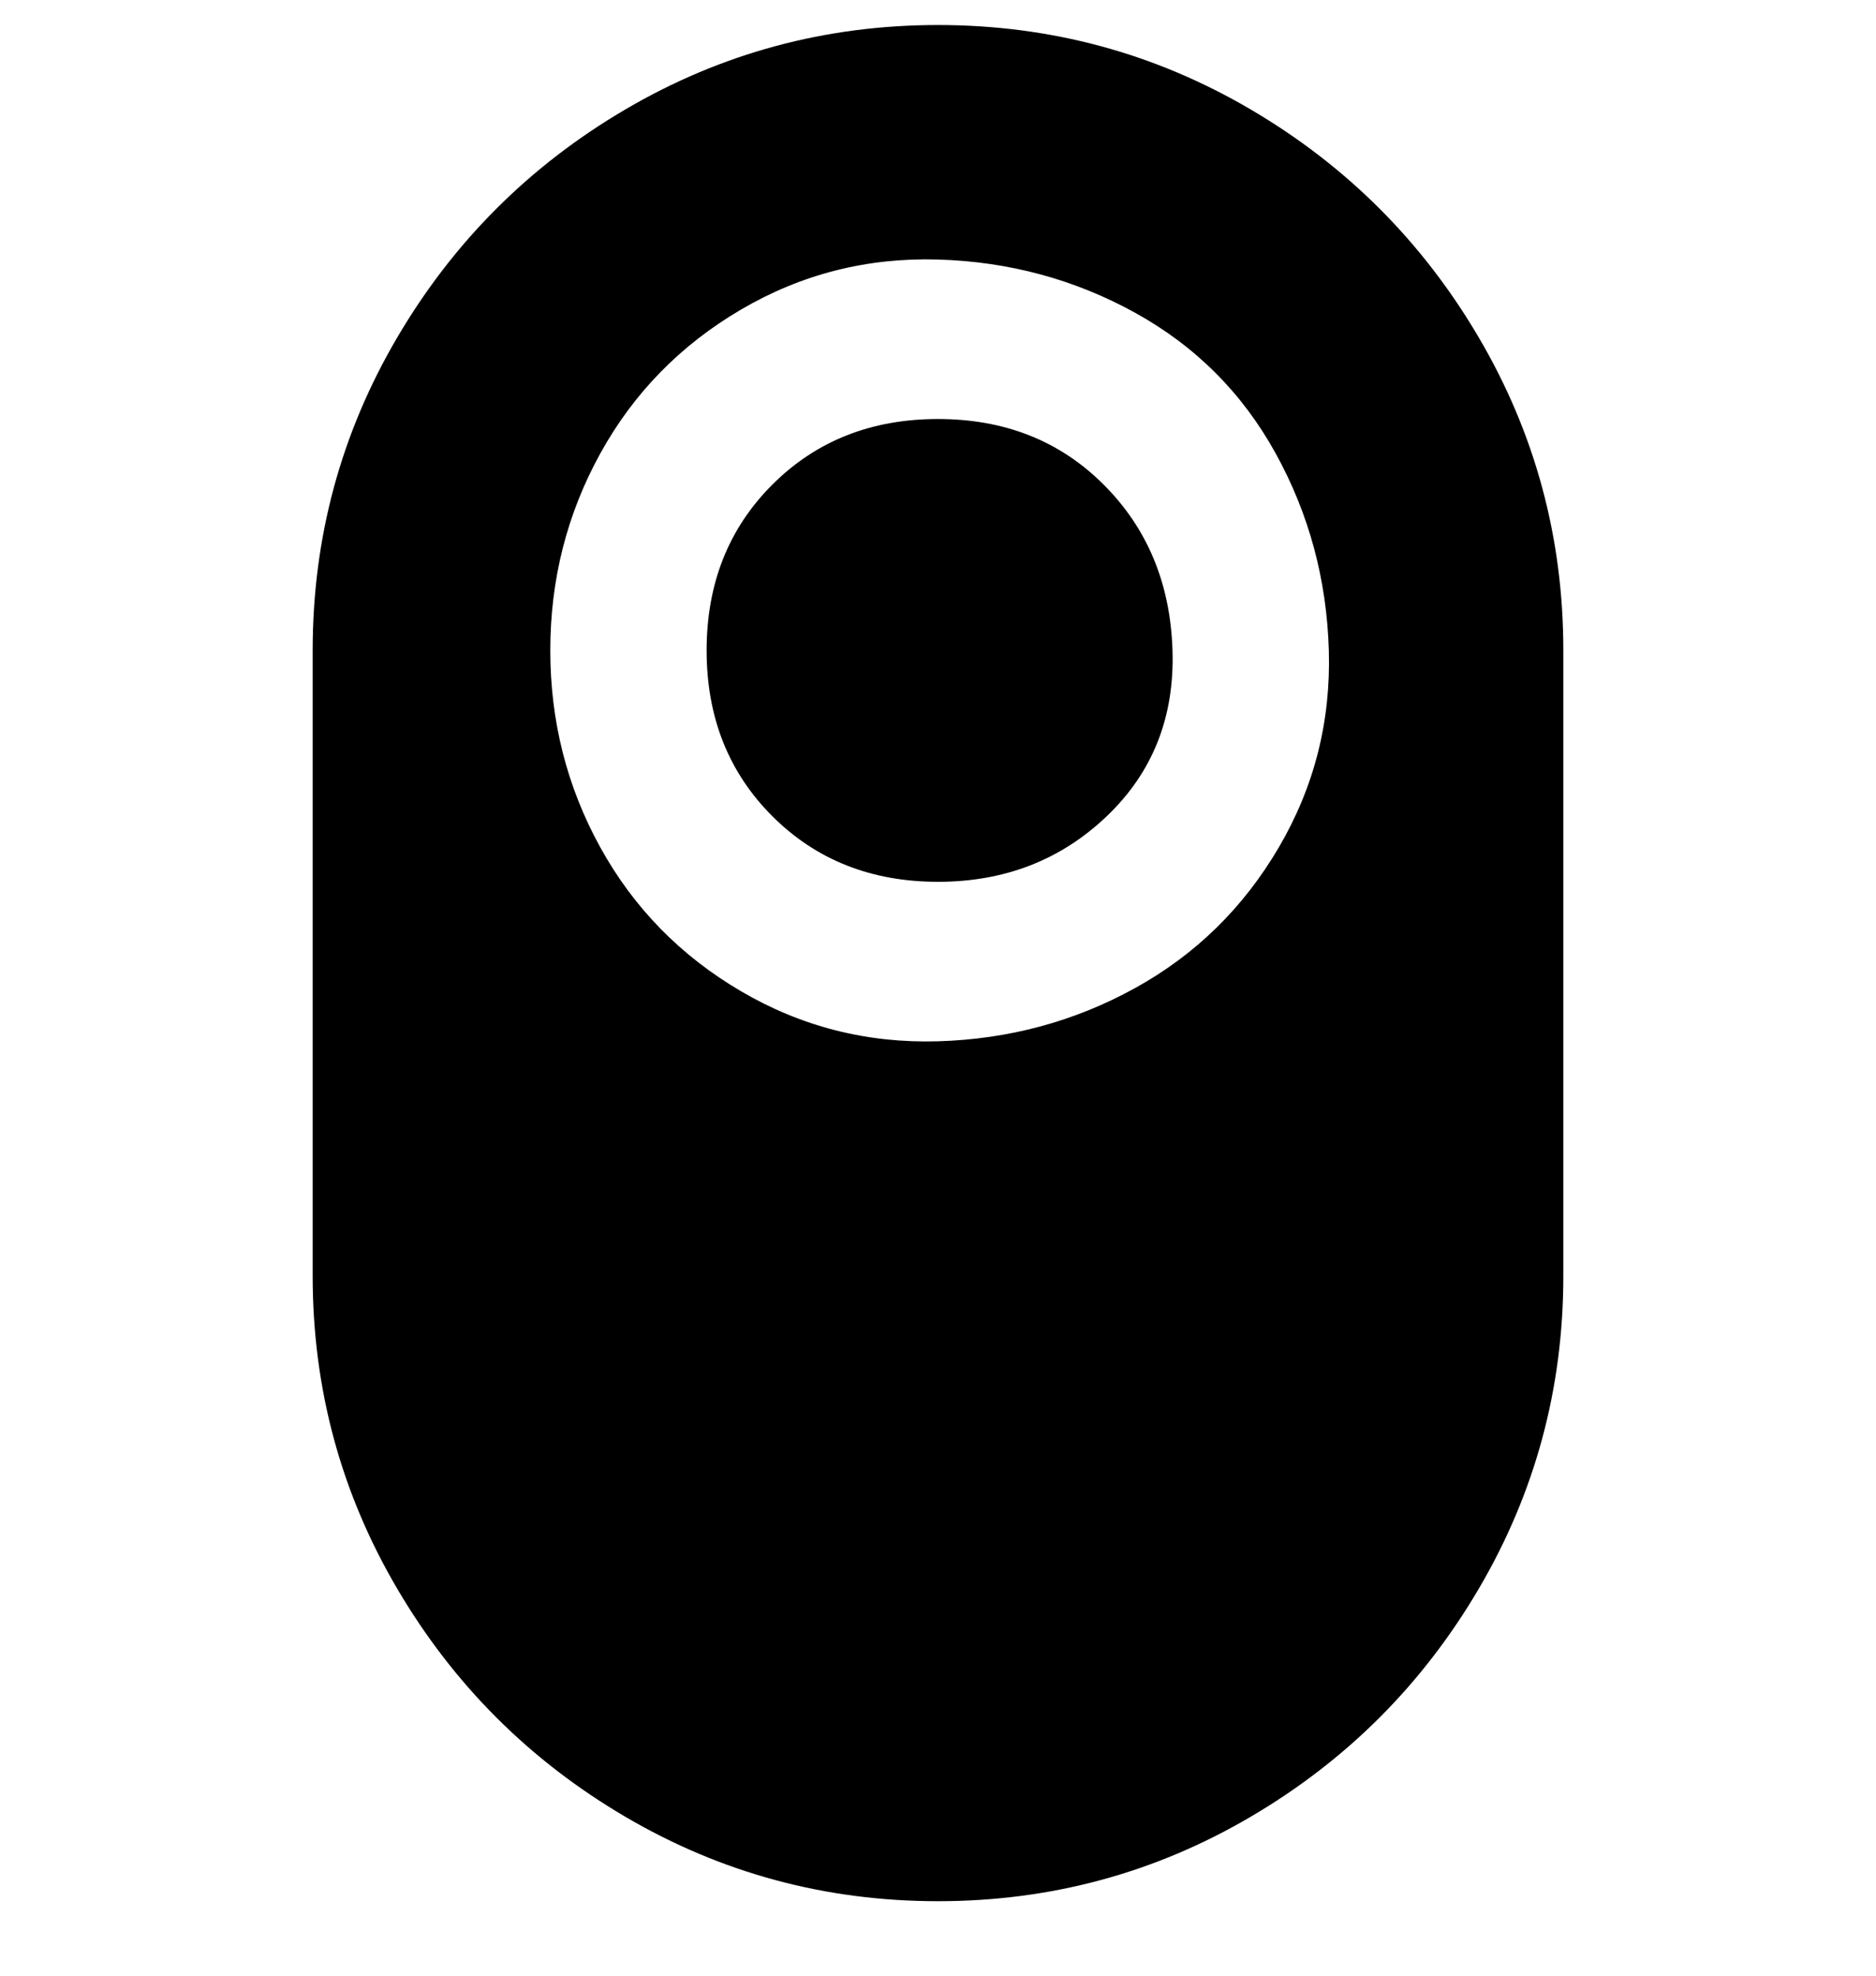 <svg viewBox="0 0 300 316" xmlns="http://www.w3.org/2000/svg"><path d="M250 204V104q0-27-13.5-50T200 17.5Q177 4 150 4t-50 13.5Q77 31 63.5 54T50 104v100q0 27 13.5 50t36.5 36.5q23 13.5 50 13.5t50-13.5q23-13.5 36.5-36.5t13.5-50zM88 104q0-17 8-31.5t22.5-23q14.5-8.5 31.5-8t31.5 8.5Q196 58 204 72.5t8.5 31.5q.5 17-8 31.5t-23 22.5q-14.5 8-31.5 8.5t-31.5-8Q104 150 96 135.5T88 104zm62 37q-16 0-26.5-10.5T113 104q0-16 10.5-26.5T150 67q16 0 26.5 10.5t11 26.5q.5 16-10.5 26.5T150 141z"/></svg>